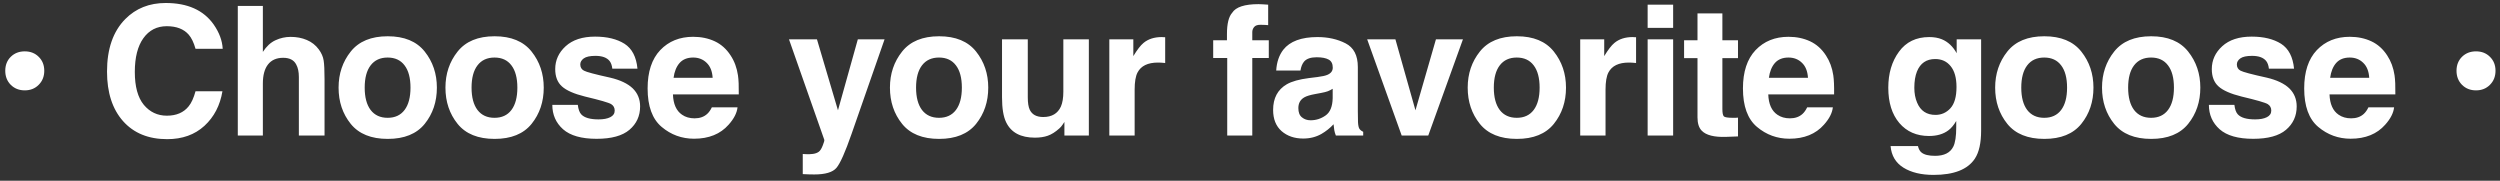 <svg width="332" height="24" viewBox="0 0 332 24" fill="none" xmlns="http://www.w3.org/2000/svg">
<rect x="0" y="0" width="332" height="24" fill="#333333" stroke="none"/>
<path d="M0.699 9.398C0.699 8.648 0.941 8.031 1.426 7.547C1.918 7.062 2.539 6.82 3.289 6.82C4.039 6.82 4.656 7.062 5.141 7.547C5.633 8.031 5.879 8.648 5.879 9.398C5.879 10.148 5.633 10.77 5.141 11.262C4.656 11.754 4.039 12 3.289 12C2.539 12 1.918 11.754 1.426 11.262C0.941 10.77 0.699 10.148 0.699 9.398ZM27.149 16.711C25.86 17.891 24.212 18.48 22.204 18.48C19.72 18.48 17.767 17.684 16.345 16.09C14.923 14.488 14.212 12.293 14.212 9.504C14.212 6.488 15.021 4.164 16.638 2.531C18.044 1.109 19.833 0.398 22.005 0.398C24.911 0.398 27.036 1.352 28.38 3.258C29.122 4.328 29.52 5.402 29.575 6.48H25.966C25.731 5.652 25.431 5.027 25.063 4.605C24.407 3.855 23.434 3.48 22.145 3.48C20.833 3.48 19.798 4.012 19.04 5.074C18.282 6.129 17.903 7.625 17.903 9.562C17.903 11.5 18.302 12.953 19.099 13.922C19.903 14.883 20.923 15.363 22.157 15.363C23.423 15.363 24.388 14.949 25.052 14.121C25.419 13.676 25.724 13.008 25.966 12.117H29.54C29.227 14 28.431 15.531 27.149 16.711ZM43.099 10.5V18H39.689V10.23C39.689 9.543 39.572 8.988 39.337 8.566C39.033 7.973 38.455 7.676 37.603 7.676C36.72 7.676 36.048 7.973 35.587 8.566C35.134 9.152 34.908 9.992 34.908 11.086V18H31.579V0.785H34.908V6.891C35.392 6.148 35.951 5.633 36.583 5.344C37.224 5.047 37.896 4.898 38.599 4.898C39.388 4.898 40.103 5.035 40.744 5.309C41.392 5.582 41.923 6 42.337 6.562C42.689 7.039 42.904 7.531 42.982 8.039C43.06 8.539 43.099 9.359 43.099 10.5ZM56.4 6.844C57.478 8.195 58.017 9.793 58.017 11.637C58.017 13.512 57.478 15.117 56.4 16.453C55.322 17.781 53.685 18.445 51.49 18.445C49.295 18.445 47.658 17.781 46.58 16.453C45.502 15.117 44.963 13.512 44.963 11.637C44.963 9.793 45.502 8.195 46.58 6.844C47.658 5.492 49.295 4.816 51.49 4.816C53.685 4.816 55.322 5.492 56.4 6.844ZM51.478 7.641C50.502 7.641 49.748 7.988 49.217 8.684C48.693 9.371 48.432 10.355 48.432 11.637C48.432 12.918 48.693 13.906 49.217 14.602C49.748 15.297 50.502 15.645 51.478 15.645C52.455 15.645 53.205 15.297 53.728 14.602C54.252 13.906 54.514 12.918 54.514 11.637C54.514 10.355 54.252 9.371 53.728 8.684C53.205 7.988 52.455 7.641 51.478 7.641ZM70.592 6.844C71.67 8.195 72.209 9.793 72.209 11.637C72.209 13.512 71.67 15.117 70.592 16.453C69.514 17.781 67.877 18.445 65.682 18.445C63.487 18.445 61.85 17.781 60.772 16.453C59.694 15.117 59.155 13.512 59.155 11.637C59.155 9.793 59.694 8.195 60.772 6.844C61.85 5.492 63.487 4.816 65.682 4.816C67.877 4.816 69.514 5.492 70.592 6.844ZM65.67 7.641C64.694 7.641 63.94 7.988 63.409 8.684C62.885 9.371 62.623 10.355 62.623 11.637C62.623 12.918 62.885 13.906 63.409 14.602C63.94 15.297 64.694 15.645 65.67 15.645C66.647 15.645 67.397 15.297 67.92 14.602C68.444 13.906 68.706 12.918 68.706 11.637C68.706 10.355 68.444 9.371 67.92 8.684C67.397 7.988 66.647 7.641 65.67 7.641ZM82.933 5.812C83.933 6.453 84.507 7.555 84.655 9.117H81.315C81.268 8.688 81.147 8.348 80.952 8.098C80.585 7.645 79.96 7.418 79.077 7.418C78.35 7.418 77.831 7.531 77.518 7.758C77.214 7.984 77.061 8.25 77.061 8.555C77.061 8.938 77.225 9.215 77.554 9.387C77.882 9.566 79.042 9.875 81.034 10.312C82.362 10.625 83.358 11.098 84.022 11.73C84.679 12.371 85.007 13.172 85.007 14.133C85.007 15.398 84.534 16.434 83.589 17.238C82.651 18.035 81.198 18.434 79.229 18.434C77.222 18.434 75.737 18.012 74.776 17.168C73.823 16.316 73.347 15.234 73.347 13.922H76.733C76.804 14.516 76.956 14.938 77.19 15.188C77.604 15.633 78.37 15.855 79.487 15.855C80.143 15.855 80.663 15.758 81.046 15.562C81.436 15.367 81.632 15.074 81.632 14.684C81.632 14.309 81.475 14.023 81.163 13.828C80.85 13.633 79.69 13.297 77.683 12.82C76.237 12.461 75.218 12.012 74.624 11.473C74.03 10.941 73.733 10.176 73.733 9.176C73.733 7.996 74.194 6.984 75.116 6.141C76.046 5.289 77.35 4.863 79.03 4.863C80.624 4.863 81.925 5.18 82.933 5.812ZM97.945 14.25C97.859 15.008 97.464 15.777 96.761 16.559C95.667 17.801 94.136 18.422 92.167 18.422C90.542 18.422 89.109 17.898 87.867 16.852C86.624 15.805 86.003 14.102 86.003 11.742C86.003 9.531 86.562 7.836 87.679 6.656C88.804 5.477 90.261 4.887 92.05 4.887C93.113 4.887 94.07 5.086 94.921 5.484C95.773 5.883 96.476 6.512 97.031 7.371C97.531 8.129 97.855 9.008 98.003 10.008C98.089 10.594 98.124 11.438 98.109 12.539H89.367C89.413 13.82 89.816 14.719 90.574 15.234C91.034 15.555 91.589 15.715 92.238 15.715C92.925 15.715 93.484 15.52 93.913 15.129C94.148 14.918 94.355 14.625 94.534 14.25H97.945ZM94.64 10.336C94.585 9.453 94.316 8.785 93.831 8.332C93.355 7.871 92.761 7.641 92.05 7.641C91.277 7.641 90.675 7.883 90.246 8.367C89.824 8.852 89.558 9.508 89.449 10.336H94.64ZM111.282 14.648L113.918 5.227H117.469L113.086 17.789C112.243 20.211 111.575 21.711 111.082 22.289C110.59 22.875 109.606 23.168 108.129 23.168C107.832 23.168 107.594 23.164 107.414 23.156C107.235 23.156 106.965 23.145 106.606 23.121V20.449L107.028 20.473C107.356 20.488 107.668 20.477 107.965 20.438C108.262 20.398 108.512 20.309 108.715 20.168C108.91 20.035 109.09 19.758 109.254 19.336C109.426 18.914 109.496 18.656 109.465 18.562L104.778 5.227H108.493L111.282 14.648ZM129.622 6.844C130.7 8.195 131.239 9.793 131.239 11.637C131.239 13.512 130.7 15.117 129.622 16.453C128.544 17.781 126.907 18.445 124.712 18.445C122.516 18.445 120.88 17.781 119.802 16.453C118.723 15.117 118.184 13.512 118.184 11.637C118.184 9.793 118.723 8.195 119.802 6.844C120.88 5.492 122.516 4.816 124.712 4.816C126.907 4.816 128.544 5.492 129.622 6.844ZM124.7 7.641C123.723 7.641 122.97 7.988 122.438 8.684C121.915 9.371 121.653 10.355 121.653 11.637C121.653 12.918 121.915 13.906 122.438 14.602C122.97 15.297 123.723 15.645 124.7 15.645C125.677 15.645 126.427 15.297 126.95 14.602C127.473 13.906 127.735 12.918 127.735 11.637C127.735 10.355 127.473 9.371 126.95 8.684C126.427 7.988 125.677 7.641 124.7 7.641ZM141.353 16.195C141.322 16.234 141.243 16.352 141.118 16.547C140.993 16.742 140.845 16.914 140.673 17.062C140.15 17.531 139.642 17.852 139.15 18.023C138.665 18.195 138.095 18.281 137.439 18.281C135.548 18.281 134.275 17.602 133.618 16.242C133.251 15.492 133.068 14.387 133.068 12.926V5.227H136.49V12.926C136.49 13.652 136.575 14.199 136.747 14.566C137.052 15.215 137.65 15.539 138.54 15.539C139.681 15.539 140.462 15.078 140.884 14.156C141.103 13.656 141.212 12.996 141.212 12.176V5.227H144.599V18H141.353V16.195ZM153.775 8.309C152.431 8.309 151.529 8.746 151.068 9.621C150.81 10.113 150.681 10.871 150.681 11.895V18H147.318V5.227H150.506V7.453C151.021 6.602 151.47 6.02 151.853 5.707C152.478 5.184 153.291 4.922 154.291 4.922C154.353 4.922 154.404 4.926 154.443 4.934C154.49 4.934 154.588 4.938 154.736 4.945V8.367C154.525 8.344 154.338 8.328 154.174 8.32C154.01 8.312 153.877 8.309 153.775 8.309ZM168.413 0.621V3.34C168.225 3.316 167.909 3.301 167.464 3.293C167.026 3.277 166.721 3.375 166.55 3.586C166.385 3.789 166.303 4.016 166.303 4.266V5.344H168.495V7.699H166.303V18H162.975V7.699H161.112V5.344H162.94V4.523C162.94 3.156 163.171 2.215 163.632 1.699C164.116 0.934 165.284 0.551 167.135 0.551C167.346 0.551 167.538 0.559 167.71 0.574C167.882 0.582 168.116 0.598 168.413 0.621ZM170.417 6.609C171.3 5.484 172.816 4.922 174.964 4.922C176.363 4.922 177.605 5.199 178.691 5.754C179.777 6.309 180.32 7.355 180.32 8.895V14.754C180.32 15.16 180.327 15.652 180.343 16.23C180.366 16.668 180.433 16.965 180.542 17.121C180.652 17.277 180.816 17.406 181.034 17.508V18H177.402C177.3 17.742 177.23 17.5 177.191 17.273C177.152 17.047 177.12 16.789 177.097 16.5C176.636 17 176.105 17.426 175.503 17.777C174.784 18.191 173.972 18.398 173.066 18.398C171.909 18.398 170.952 18.07 170.195 17.414C169.445 16.75 169.07 15.812 169.07 14.602C169.07 13.031 169.675 11.895 170.886 11.191C171.55 10.809 172.527 10.535 173.816 10.371L174.952 10.23C175.57 10.152 176.011 10.055 176.277 9.938C176.753 9.734 176.991 9.418 176.991 8.988C176.991 8.465 176.808 8.105 176.441 7.91C176.081 7.707 175.55 7.605 174.847 7.605C174.058 7.605 173.499 7.801 173.171 8.191C172.937 8.48 172.78 8.871 172.702 9.363H169.48C169.55 8.246 169.863 7.328 170.417 6.609ZM172.902 15.586C173.214 15.844 173.597 15.973 174.05 15.973C174.769 15.973 175.429 15.762 176.03 15.34C176.64 14.918 176.956 14.148 176.98 13.031V11.789C176.769 11.922 176.554 12.031 176.335 12.117C176.124 12.195 175.831 12.27 175.456 12.34L174.706 12.48C174.003 12.605 173.499 12.758 173.195 12.938C172.679 13.242 172.421 13.715 172.421 14.355C172.421 14.926 172.581 15.336 172.902 15.586ZM181.562 5.227H185.312L187.972 14.648L190.691 5.227H194.277L189.672 18H186.144L181.562 5.227ZM206.348 6.844C207.426 8.195 207.965 9.793 207.965 11.637C207.965 13.512 207.426 15.117 206.348 16.453C205.27 17.781 203.633 18.445 201.438 18.445C199.242 18.445 197.606 17.781 196.527 16.453C195.449 15.117 194.91 13.512 194.91 11.637C194.91 9.793 195.449 8.195 196.527 6.844C197.606 5.492 199.242 4.816 201.438 4.816C203.633 4.816 205.27 5.492 206.348 6.844ZM201.426 7.641C200.449 7.641 199.695 7.988 199.164 8.684C198.641 9.371 198.379 10.355 198.379 11.637C198.379 12.918 198.641 13.906 199.164 14.602C199.695 15.297 200.449 15.645 201.426 15.645C202.402 15.645 203.152 15.297 203.676 14.602C204.199 13.906 204.461 12.918 204.461 11.637C204.461 10.355 204.199 9.371 203.676 8.684C203.152 7.988 202.402 7.641 201.426 7.641ZM216.309 8.309C214.965 8.309 214.063 8.746 213.602 9.621C213.344 10.113 213.215 10.871 213.215 11.895V18H209.852V5.227H213.04V7.453C213.555 6.602 214.005 6.02 214.387 5.707C215.012 5.184 215.825 4.922 216.825 4.922C216.887 4.922 216.938 4.926 216.977 4.934C217.024 4.934 217.122 4.938 217.27 4.945V8.367C217.059 8.344 216.872 8.328 216.708 8.32C216.544 8.312 216.411 8.309 216.309 8.309ZM222.193 5.227V18H218.806V5.227H222.193ZM222.193 0.621V3.703H218.806V0.621H222.193ZM230.806 15.621V18.117L229.224 18.176C227.646 18.23 226.568 17.957 225.99 17.355C225.615 16.973 225.427 16.383 225.427 15.586V7.723H223.646V5.344H225.427V1.781H228.732V5.344H230.806V7.723H228.732V14.473C228.732 14.996 228.798 15.324 228.931 15.457C229.064 15.582 229.47 15.645 230.15 15.645C230.252 15.645 230.357 15.645 230.466 15.645C230.584 15.637 230.697 15.629 230.806 15.621ZM243.404 14.25C243.318 15.008 242.924 15.777 242.221 16.559C241.127 17.801 239.596 18.422 237.627 18.422C236.002 18.422 234.568 17.898 233.326 16.852C232.084 15.805 231.463 14.102 231.463 11.742C231.463 9.531 232.022 7.836 233.139 6.656C234.264 5.477 235.721 4.887 237.51 4.887C238.572 4.887 239.529 5.086 240.381 5.484C241.232 5.883 241.936 6.512 242.49 7.371C242.99 8.129 243.315 9.008 243.463 10.008C243.549 10.594 243.584 11.438 243.568 12.539H234.826C234.873 13.82 235.275 14.719 236.033 15.234C236.494 15.555 237.049 15.715 237.697 15.715C238.385 15.715 238.943 15.52 239.373 15.129C239.607 14.918 239.815 14.625 239.994 14.25H243.404ZM240.1 10.336C240.045 9.453 239.775 8.785 239.291 8.332C238.815 7.871 238.221 7.641 237.51 7.641C236.736 7.641 236.135 7.883 235.705 8.367C235.283 8.852 235.018 9.508 234.908 10.336H240.1ZM255.159 20.238C255.519 20.543 256.124 20.695 256.976 20.695C258.179 20.695 258.983 20.293 259.39 19.488C259.655 18.973 259.788 18.105 259.788 16.887V16.066C259.468 16.613 259.124 17.023 258.757 17.297C258.093 17.805 257.23 18.059 256.167 18.059C254.526 18.059 253.214 17.484 252.23 16.336C251.253 15.18 250.765 13.617 250.765 11.648C250.765 9.75 251.237 8.156 252.183 6.867C253.128 5.57 254.468 4.922 256.202 4.922C256.843 4.922 257.401 5.02 257.878 5.215C258.69 5.551 259.347 6.168 259.847 7.066V5.227H263.093V17.344C263.093 18.992 262.815 20.234 262.261 21.07C261.308 22.508 259.48 23.227 256.776 23.227C255.144 23.227 253.812 22.906 252.78 22.266C251.749 21.625 251.179 20.668 251.069 19.395H254.702C254.796 19.785 254.948 20.066 255.159 20.238ZM254.597 13.641C255.05 14.719 255.862 15.258 257.034 15.258C257.815 15.258 258.476 14.965 259.015 14.379C259.554 13.785 259.823 12.844 259.823 11.555C259.823 10.344 259.565 9.422 259.05 8.789C258.542 8.156 257.858 7.84 256.999 7.84C255.827 7.84 255.019 8.391 254.573 9.492C254.339 10.078 254.222 10.801 254.222 11.66C254.222 12.402 254.347 13.062 254.597 13.641ZM276.394 6.844C277.472 8.195 278.011 9.793 278.011 11.637C278.011 13.512 277.472 15.117 276.394 16.453C275.316 17.781 273.679 18.445 271.484 18.445C269.289 18.445 267.652 17.781 266.574 16.453C265.496 15.117 264.957 13.512 264.957 11.637C264.957 9.793 265.496 8.195 266.574 6.844C267.652 5.492 269.289 4.816 271.484 4.816C273.679 4.816 275.316 5.492 276.394 6.844ZM271.472 7.641C270.496 7.641 269.742 7.988 269.21 8.684C268.687 9.371 268.425 10.355 268.425 11.637C268.425 12.918 268.687 13.906 269.21 14.602C269.742 15.297 270.496 15.645 271.472 15.645C272.449 15.645 273.199 15.297 273.722 14.602C274.246 13.906 274.507 12.918 274.507 11.637C274.507 10.355 274.246 9.371 273.722 8.684C273.199 7.988 272.449 7.641 271.472 7.641ZM290.586 6.844C291.664 8.195 292.203 9.793 292.203 11.637C292.203 13.512 291.664 15.117 290.586 16.453C289.508 17.781 287.871 18.445 285.676 18.445C283.48 18.445 281.844 17.781 280.766 16.453C279.688 15.117 279.148 13.512 279.148 11.637C279.148 9.793 279.688 8.195 280.766 6.844C281.844 5.492 283.48 4.816 285.676 4.816C287.871 4.816 289.508 5.492 290.586 6.844ZM285.664 7.641C284.688 7.641 283.934 7.988 283.402 8.684C282.879 9.371 282.617 10.355 282.617 11.637C282.617 12.918 282.879 13.906 283.402 14.602C283.934 15.297 284.688 15.645 285.664 15.645C286.641 15.645 287.391 15.297 287.914 14.602C288.438 13.906 288.699 12.918 288.699 11.637C288.699 10.355 288.438 9.371 287.914 8.684C287.391 7.988 286.641 7.641 285.664 7.641ZM302.926 5.812C303.926 6.453 304.5 7.555 304.649 9.117H301.309C301.262 8.688 301.141 8.348 300.946 8.098C300.579 7.645 299.954 7.418 299.071 7.418C298.344 7.418 297.825 7.531 297.512 7.758C297.207 7.984 297.055 8.25 297.055 8.555C297.055 8.938 297.219 9.215 297.547 9.387C297.875 9.566 299.036 9.875 301.028 10.312C302.356 10.625 303.352 11.098 304.016 11.73C304.672 12.371 305 13.172 305 14.133C305 15.398 304.528 16.434 303.582 17.238C302.645 18.035 301.192 18.434 299.223 18.434C297.215 18.434 295.731 18.012 294.77 17.168C293.817 16.316 293.34 15.234 293.34 13.922H296.727C296.797 14.516 296.95 14.938 297.184 15.188C297.598 15.633 298.364 15.855 299.481 15.855C300.137 15.855 300.657 15.758 301.04 15.562C301.43 15.367 301.625 15.074 301.625 14.684C301.625 14.309 301.469 14.023 301.157 13.828C300.844 13.633 299.684 13.297 297.676 12.82C296.231 12.461 295.211 12.012 294.618 11.473C294.024 10.941 293.727 10.176 293.727 9.176C293.727 7.996 294.188 6.984 295.11 6.141C296.04 5.289 297.344 4.863 299.024 4.863C300.618 4.863 301.918 5.18 302.926 5.812ZM317.938 14.25C317.853 15.008 317.458 15.777 316.755 16.559C315.661 17.801 314.13 18.422 312.161 18.422C310.536 18.422 309.103 17.898 307.86 16.852C306.618 15.805 305.997 14.102 305.997 11.742C305.997 9.531 306.556 7.836 307.673 6.656C308.798 5.477 310.255 4.887 312.044 4.887C313.106 4.887 314.063 5.086 314.915 5.484C315.767 5.883 316.47 6.512 317.024 7.371C317.524 8.129 317.849 9.008 317.997 10.008C318.083 10.594 318.118 11.438 318.103 12.539H309.36C309.407 13.82 309.81 14.719 310.567 15.234C311.028 15.555 311.583 15.715 312.231 15.715C312.919 15.715 313.478 15.52 313.907 15.129C314.142 14.918 314.349 14.625 314.528 14.25H317.938ZM314.634 10.336C314.579 9.453 314.31 8.785 313.825 8.332C313.349 7.871 312.755 7.641 312.044 7.641C311.27 7.641 310.669 7.883 310.239 8.367C309.817 8.852 309.552 9.508 309.442 10.336H314.634ZM326.225 9.398C326.225 8.648 326.467 8.031 326.951 7.547C327.443 7.062 328.064 6.82 328.814 6.82C329.564 6.82 330.182 7.062 330.666 7.547C331.158 8.031 331.404 8.648 331.404 9.398C331.404 10.148 331.158 10.77 330.666 11.262C330.182 11.754 329.564 12 328.814 12C328.064 12 327.443 11.754 326.951 11.262C326.467 10.77 326.225 10.148 326.225 9.398Z" fill="white"/>
</svg>
